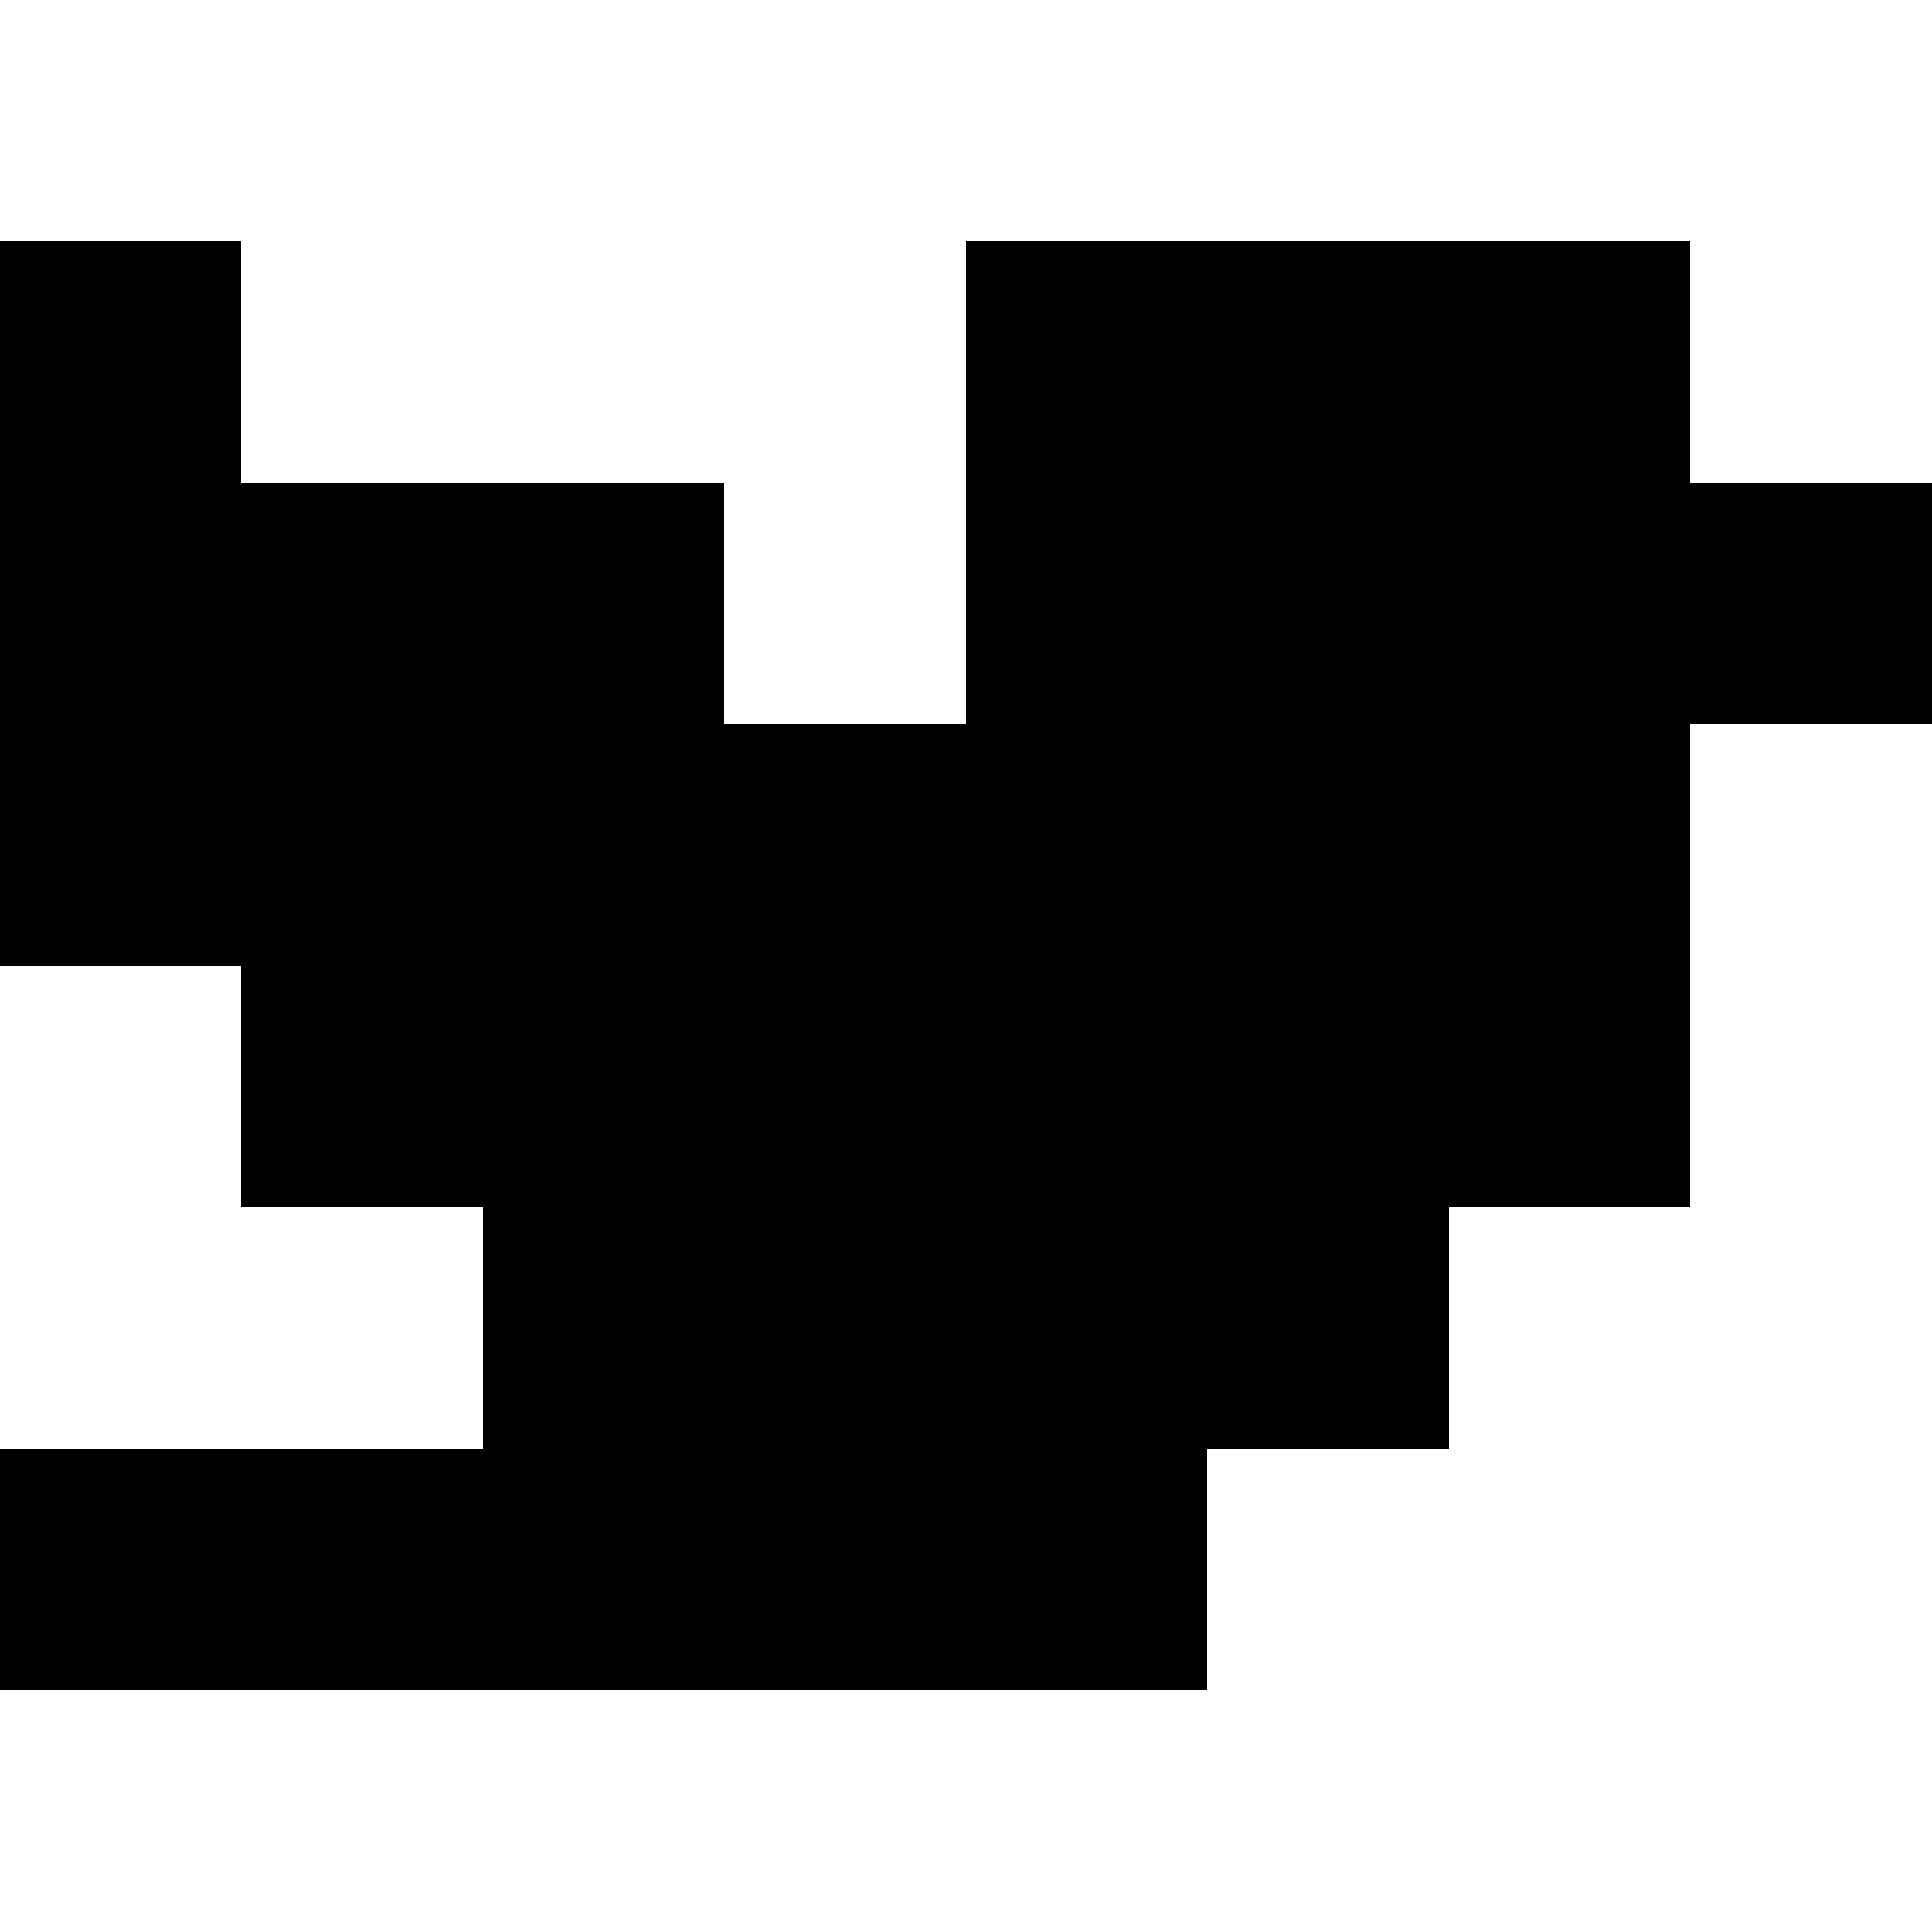 <?xml version="1.0" encoding="UTF-8" ?>
<svg version="1.1" viewBox="0 0 8 8" xmlns="http://www.w3.org/2000/svg" shape-rendering="crispEdges">
<rect x="0" y="1" width="1" height="1"  />
<rect x="4" y="1" width="1" height="1"  />
<rect x="5" y="1" width="1" height="1"  />
<rect x="6" y="1" width="1" height="1"  />
<rect x="0" y="2" width="1" height="1"  />
<rect x="1" y="2" width="1" height="1"  />
<rect x="2" y="2" width="1" height="1"  />
<rect x="4" y="2" width="1" height="1"  />
<rect x="5" y="2" width="1" height="1"  />
<rect x="6" y="2" width="1" height="1"  />
<rect x="7" y="2" width="1" height="1"  />
<rect x="0" y="3" width="1" height="1"  />
<rect x="1" y="3" width="1" height="1"  />
<rect x="2" y="3" width="1" height="1"  />
<rect x="3" y="3" width="1" height="1"  />
<rect x="4" y="3" width="1" height="1"  />
<rect x="5" y="3" width="1" height="1"  />
<rect x="6" y="3" width="1" height="1"  />
<rect x="1" y="4" width="1" height="1"  />
<rect x="2" y="4" width="1" height="1"  />
<rect x="3" y="4" width="1" height="1"  />
<rect x="4" y="4" width="1" height="1"  />
<rect x="5" y="4" width="1" height="1"  />
<rect x="6" y="4" width="1" height="1"  />
<rect x="2" y="5" width="1" height="1"  />
<rect x="3" y="5" width="1" height="1"  />
<rect x="4" y="5" width="1" height="1"  />
<rect x="5" y="5" width="1" height="1"  />
<rect x="0" y="6" width="1" height="1"  />
<rect x="1" y="6" width="1" height="1"  />
<rect x="2" y="6" width="1" height="1"  />
<rect x="3" y="6" width="1" height="1"  />
<rect x="4" y="6" width="1" height="1"  />
</svg>
